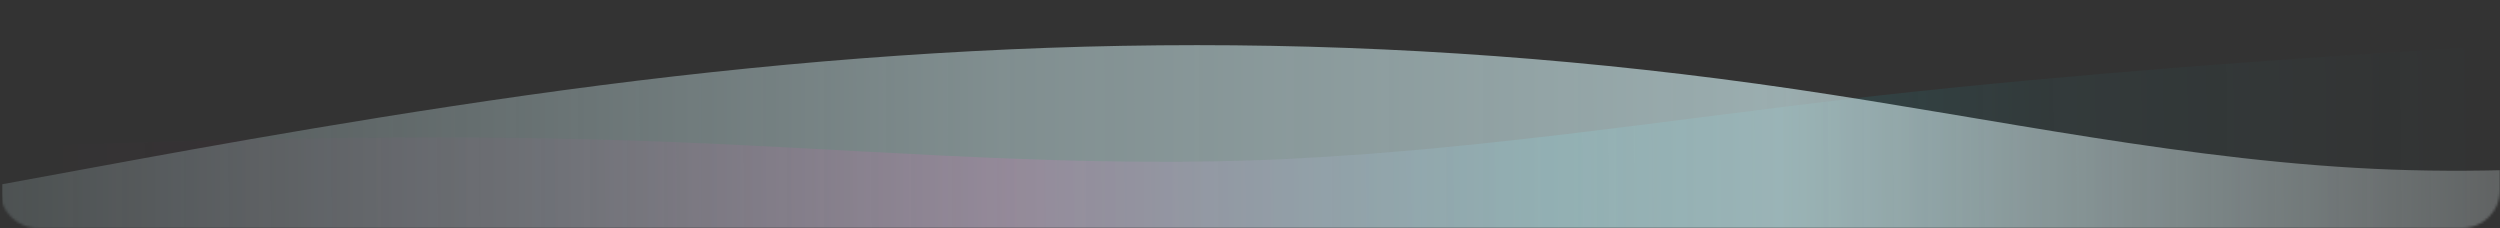 <svg width="1052" height="96" viewBox="0 0 1052 96" fill="none" xmlns="http://www.w3.org/2000/svg">
<rect x="0" y="0" width="1052" height="96" fill="#333333" stroke="none"/>
<mask id="mask0_16020_102700" style="mask-type:alpha" maskUnits="userSpaceOnUse" x="0" y="0" width="1052" height="96">
<path d="M1052 0H0V80C0 88.837 7.163 96 16 96H1036C1044.84 96 1052 88.837 1052 80V0Z" fill="white"/>
</mask>
<g mask="url(#mask0_16020_102700)">
<path opacity="0.5" fill-rule="evenodd" clip-rule="evenodd" d="M1052.05 19L1008.49 21.893C964.106 24.786 876.988 30.572 789.047 40.364C701.106 50.378 613.988 64.621 526.047 67.514C438.106 70.407 350.988 61.728 263.047 59.058C175.106 56.164 87.987 59.058 43.606 60.393L0.047 61.728V96H43.606C87.987 96 175.106 96 263.047 96C350.988 96 438.106 96 526.047 96C613.988 96 701.106 96 789.047 96C876.988 96 964.106 96 1008.49 96H1052.05V19Z" fill="url(#paint0_linear_16020_102700)"/>
<path opacity="0.8" fill-rule="evenodd" clip-rule="evenodd" d="M1257.7 49.8L1215.81 55.96C1173.92 62.12 1090.14 74.44 1006.36 71.36C922.574 68.28 838.792 49.8 755.01 37.48C671.228 25.16 587.445 19 503.663 19C419.881 19 336.099 25.16 252.317 35.94C168.534 46.72 84.752 62.12 42.861 69.82L0.97 77.52V96H42.861C84.752 96 168.534 96 252.317 96C336.099 96 419.881 96 503.663 96C587.445 96 671.228 96 755.01 96C838.792 96 922.574 96 1006.36 96C1090.14 96 1173.92 96 1215.81 96H1257.7V49.8Z" fill="url(#paint1_linear_16020_102700)"/>
</g>
<defs>
<linearGradient id="paint0_linear_16020_102700" x1="1052.05" y1="57" x2="0.14" y2="69.701" gradientUnits="userSpaceOnUse">
<stop offset="0.005" stop-color="#27C0CD" stop-opacity="0"/>
<stop offset="0.182" stop-color="#27C0CD" stop-opacity="0.1"/>
<stop offset="0.38" stop-color="#27C0CD" stop-opacity="0.4"/>
<stop offset="0.594" stop-color="#EE028C" stop-opacity="0.4"/>
<stop offset="0.771" stop-color="#EE028C" stop-opacity="0.1"/>
<stop offset="0.984" stop-color="#EE028C" stop-opacity="0"/>
</linearGradient>
<linearGradient id="paint1_linear_16020_102700" x1="1114.58" y1="37.319" x2="0.968" y2="38.689" gradientUnits="userSpaceOnUse">
<stop stop-color="#F4FBFC" stop-opacity="0.2"/>
<stop offset="0.328" stop-color="#D5F2F5" stop-opacity="0.8"/>
<stop offset="0.62" stop-color="#D5F2F5" stop-opacity="0.6"/>
<stop offset="1" stop-color="#D5F2F5" stop-opacity="0.2"/>
</linearGradient>
</defs>
</svg>
